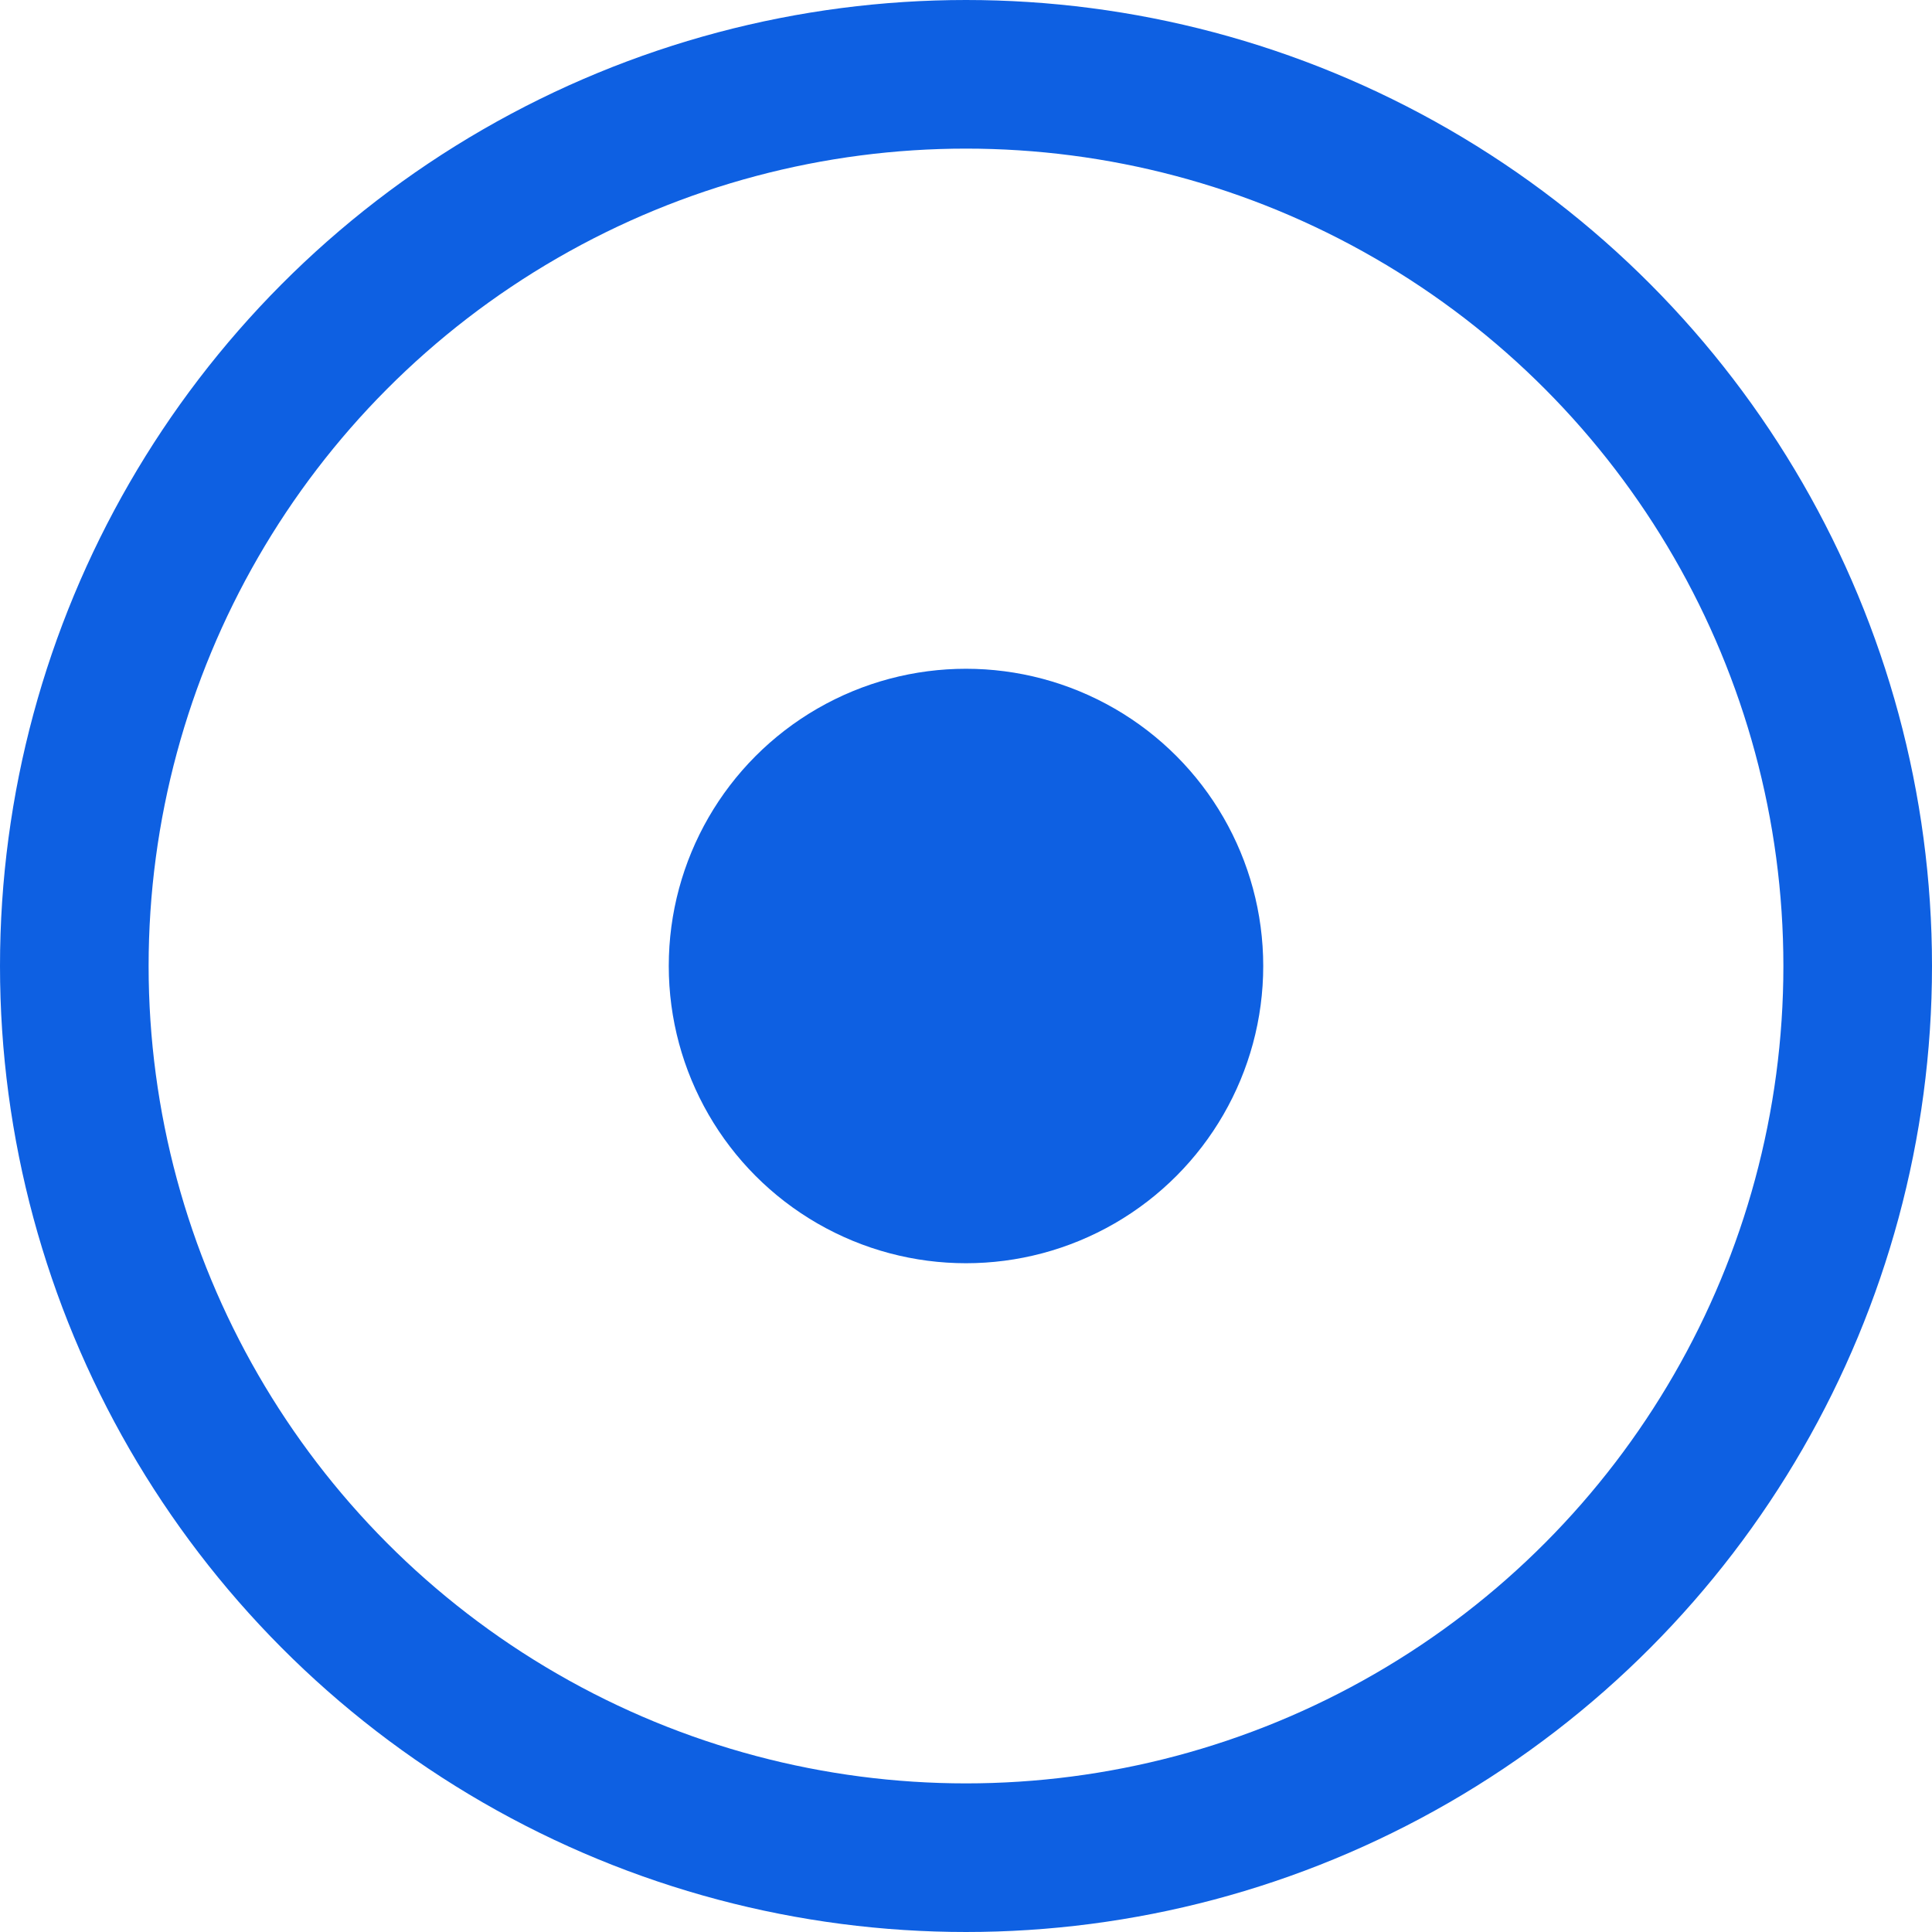 <svg width="26" height="26" viewBox="0 0 26 26" fill="none" xmlns="http://www.w3.org/2000/svg">
<circle cx="13" cy="13" r="12" stroke="#0E60E2" stroke-width="2"/>
<circle cx="13" cy="13" r="4" fill="#0E60E2"/>
</svg>
